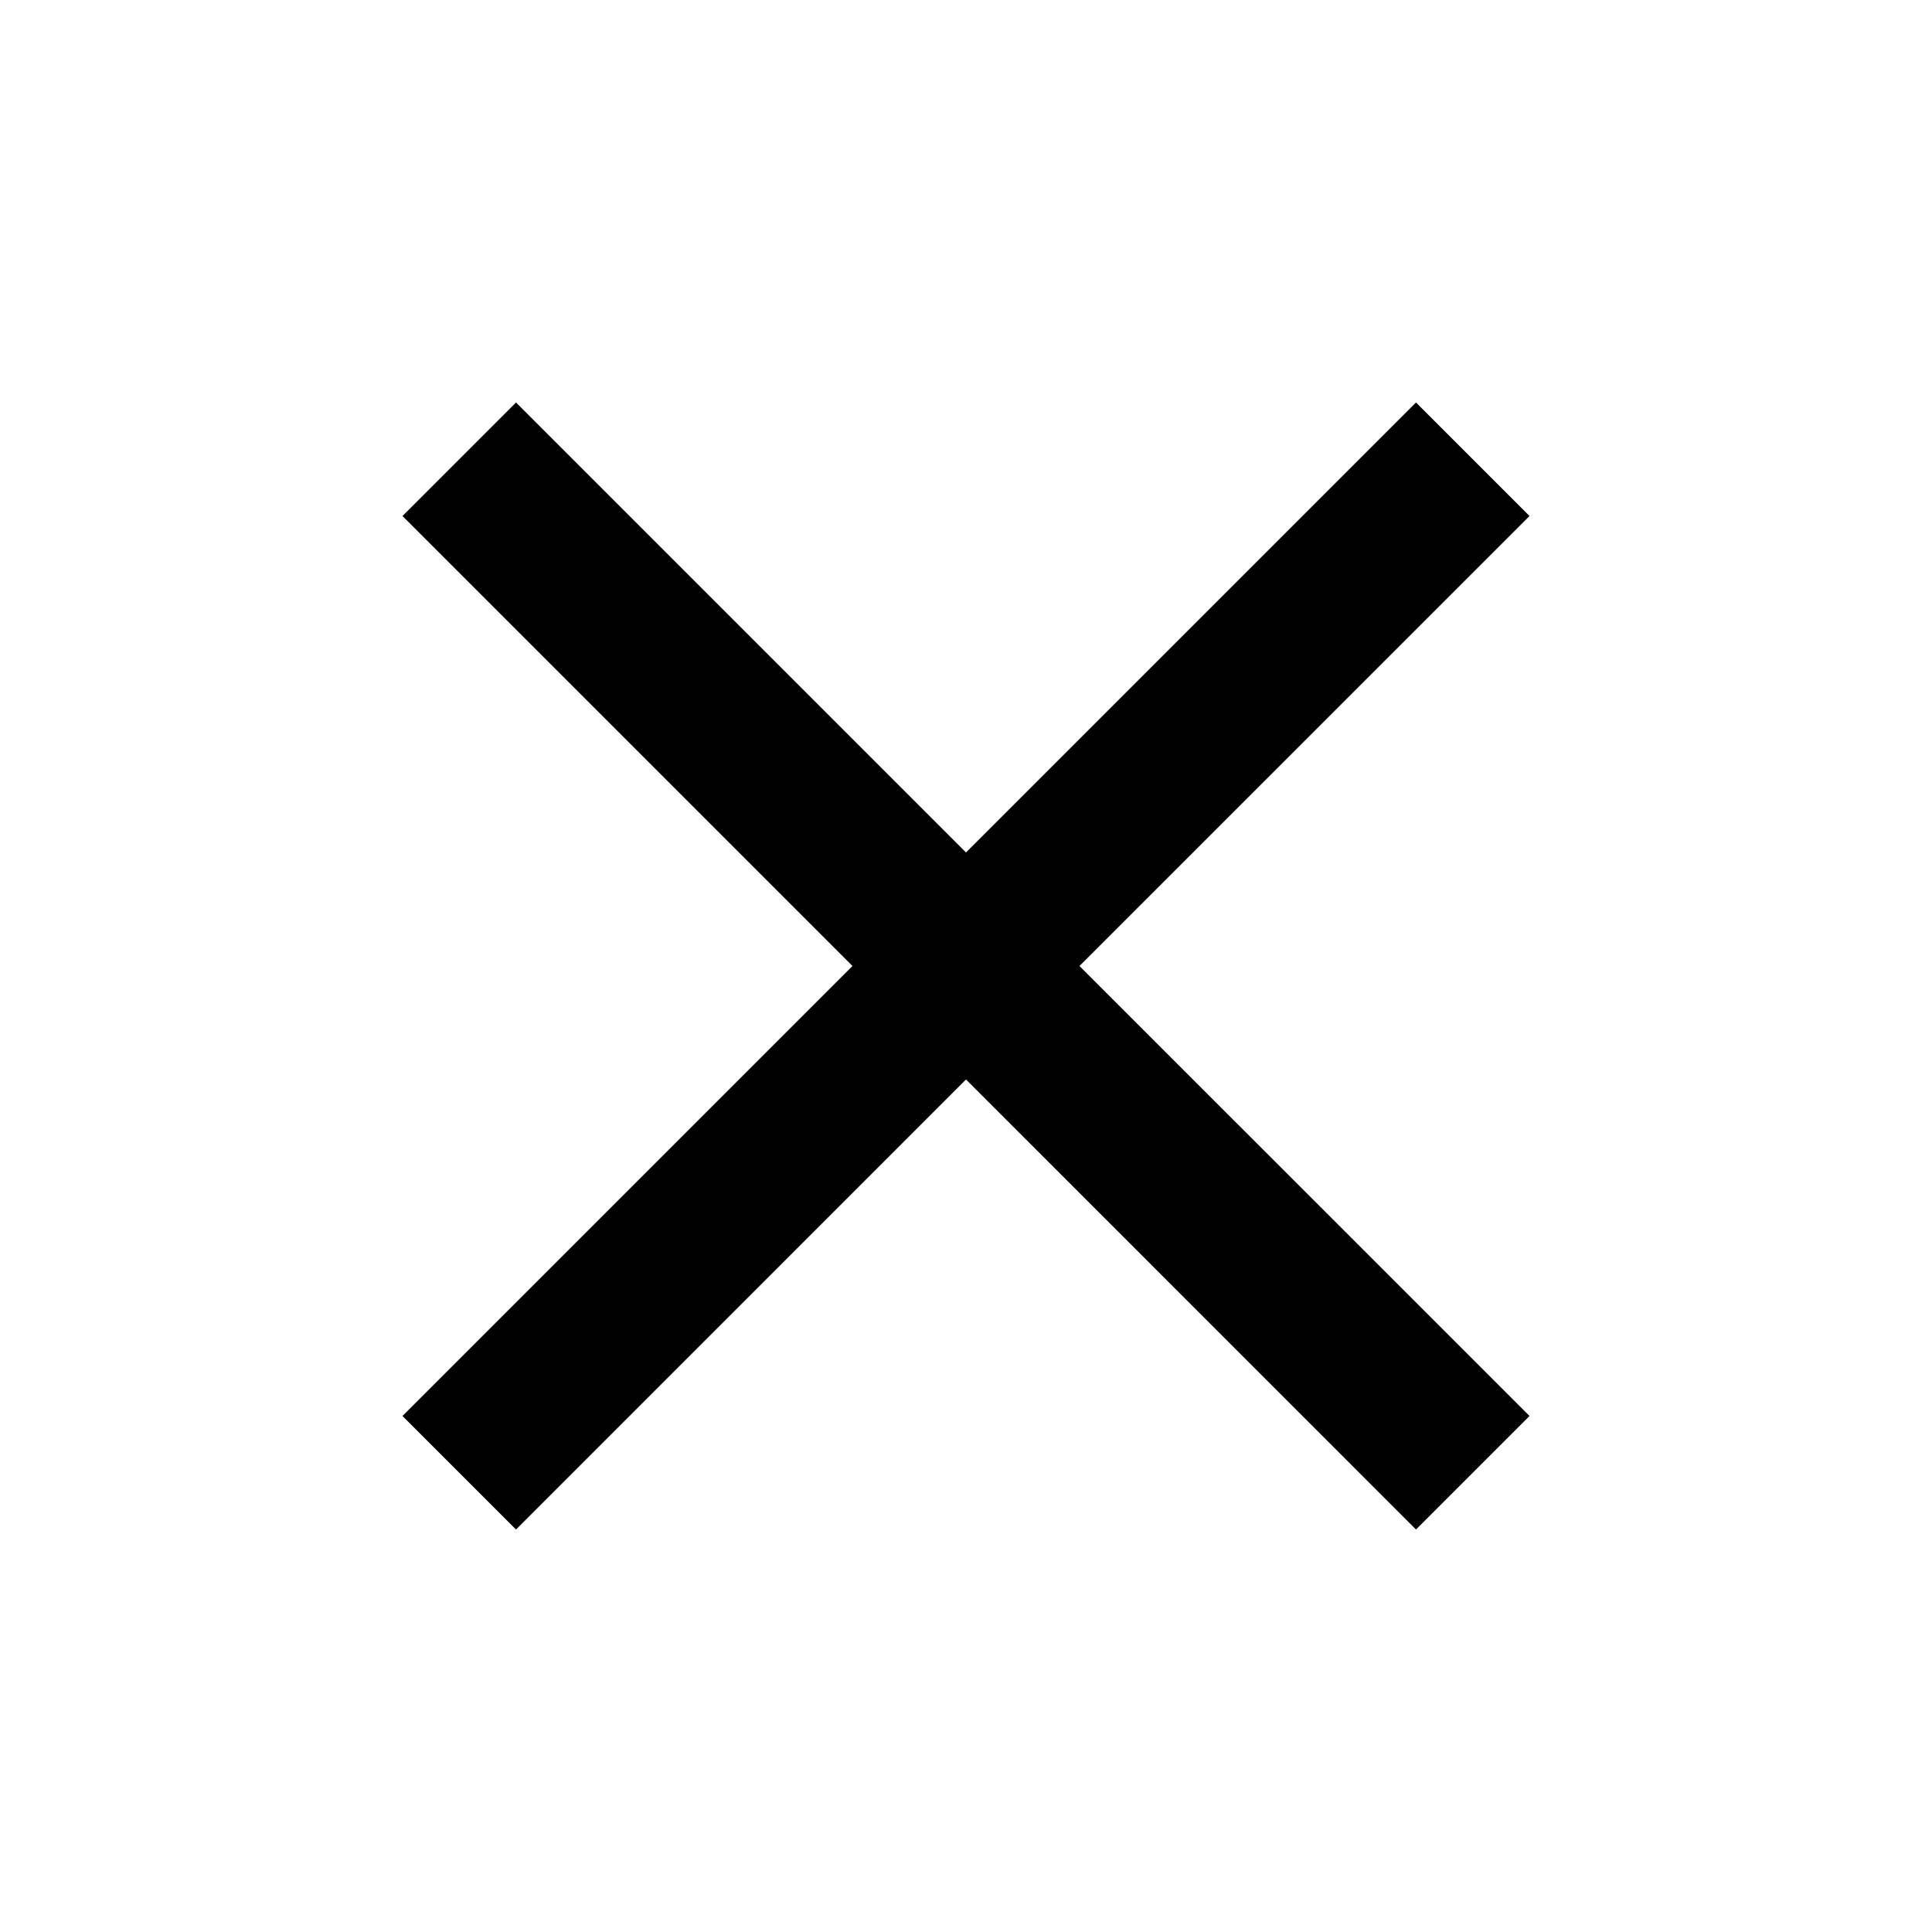 <svg width="34" height="34" viewBox="0 0 34 34" fill="none" xmlns="http://www.w3.org/2000/svg">
<path d="M26.917 9.081L24.919 7.083L17 15.002L9.081 7.083L7.083 9.081L15.002 17L7.083 24.919L9.081 26.917L17 18.997L24.919 26.917L26.917 24.919L18.997 17L26.917 9.081Z" fill="black"/>
</svg>

